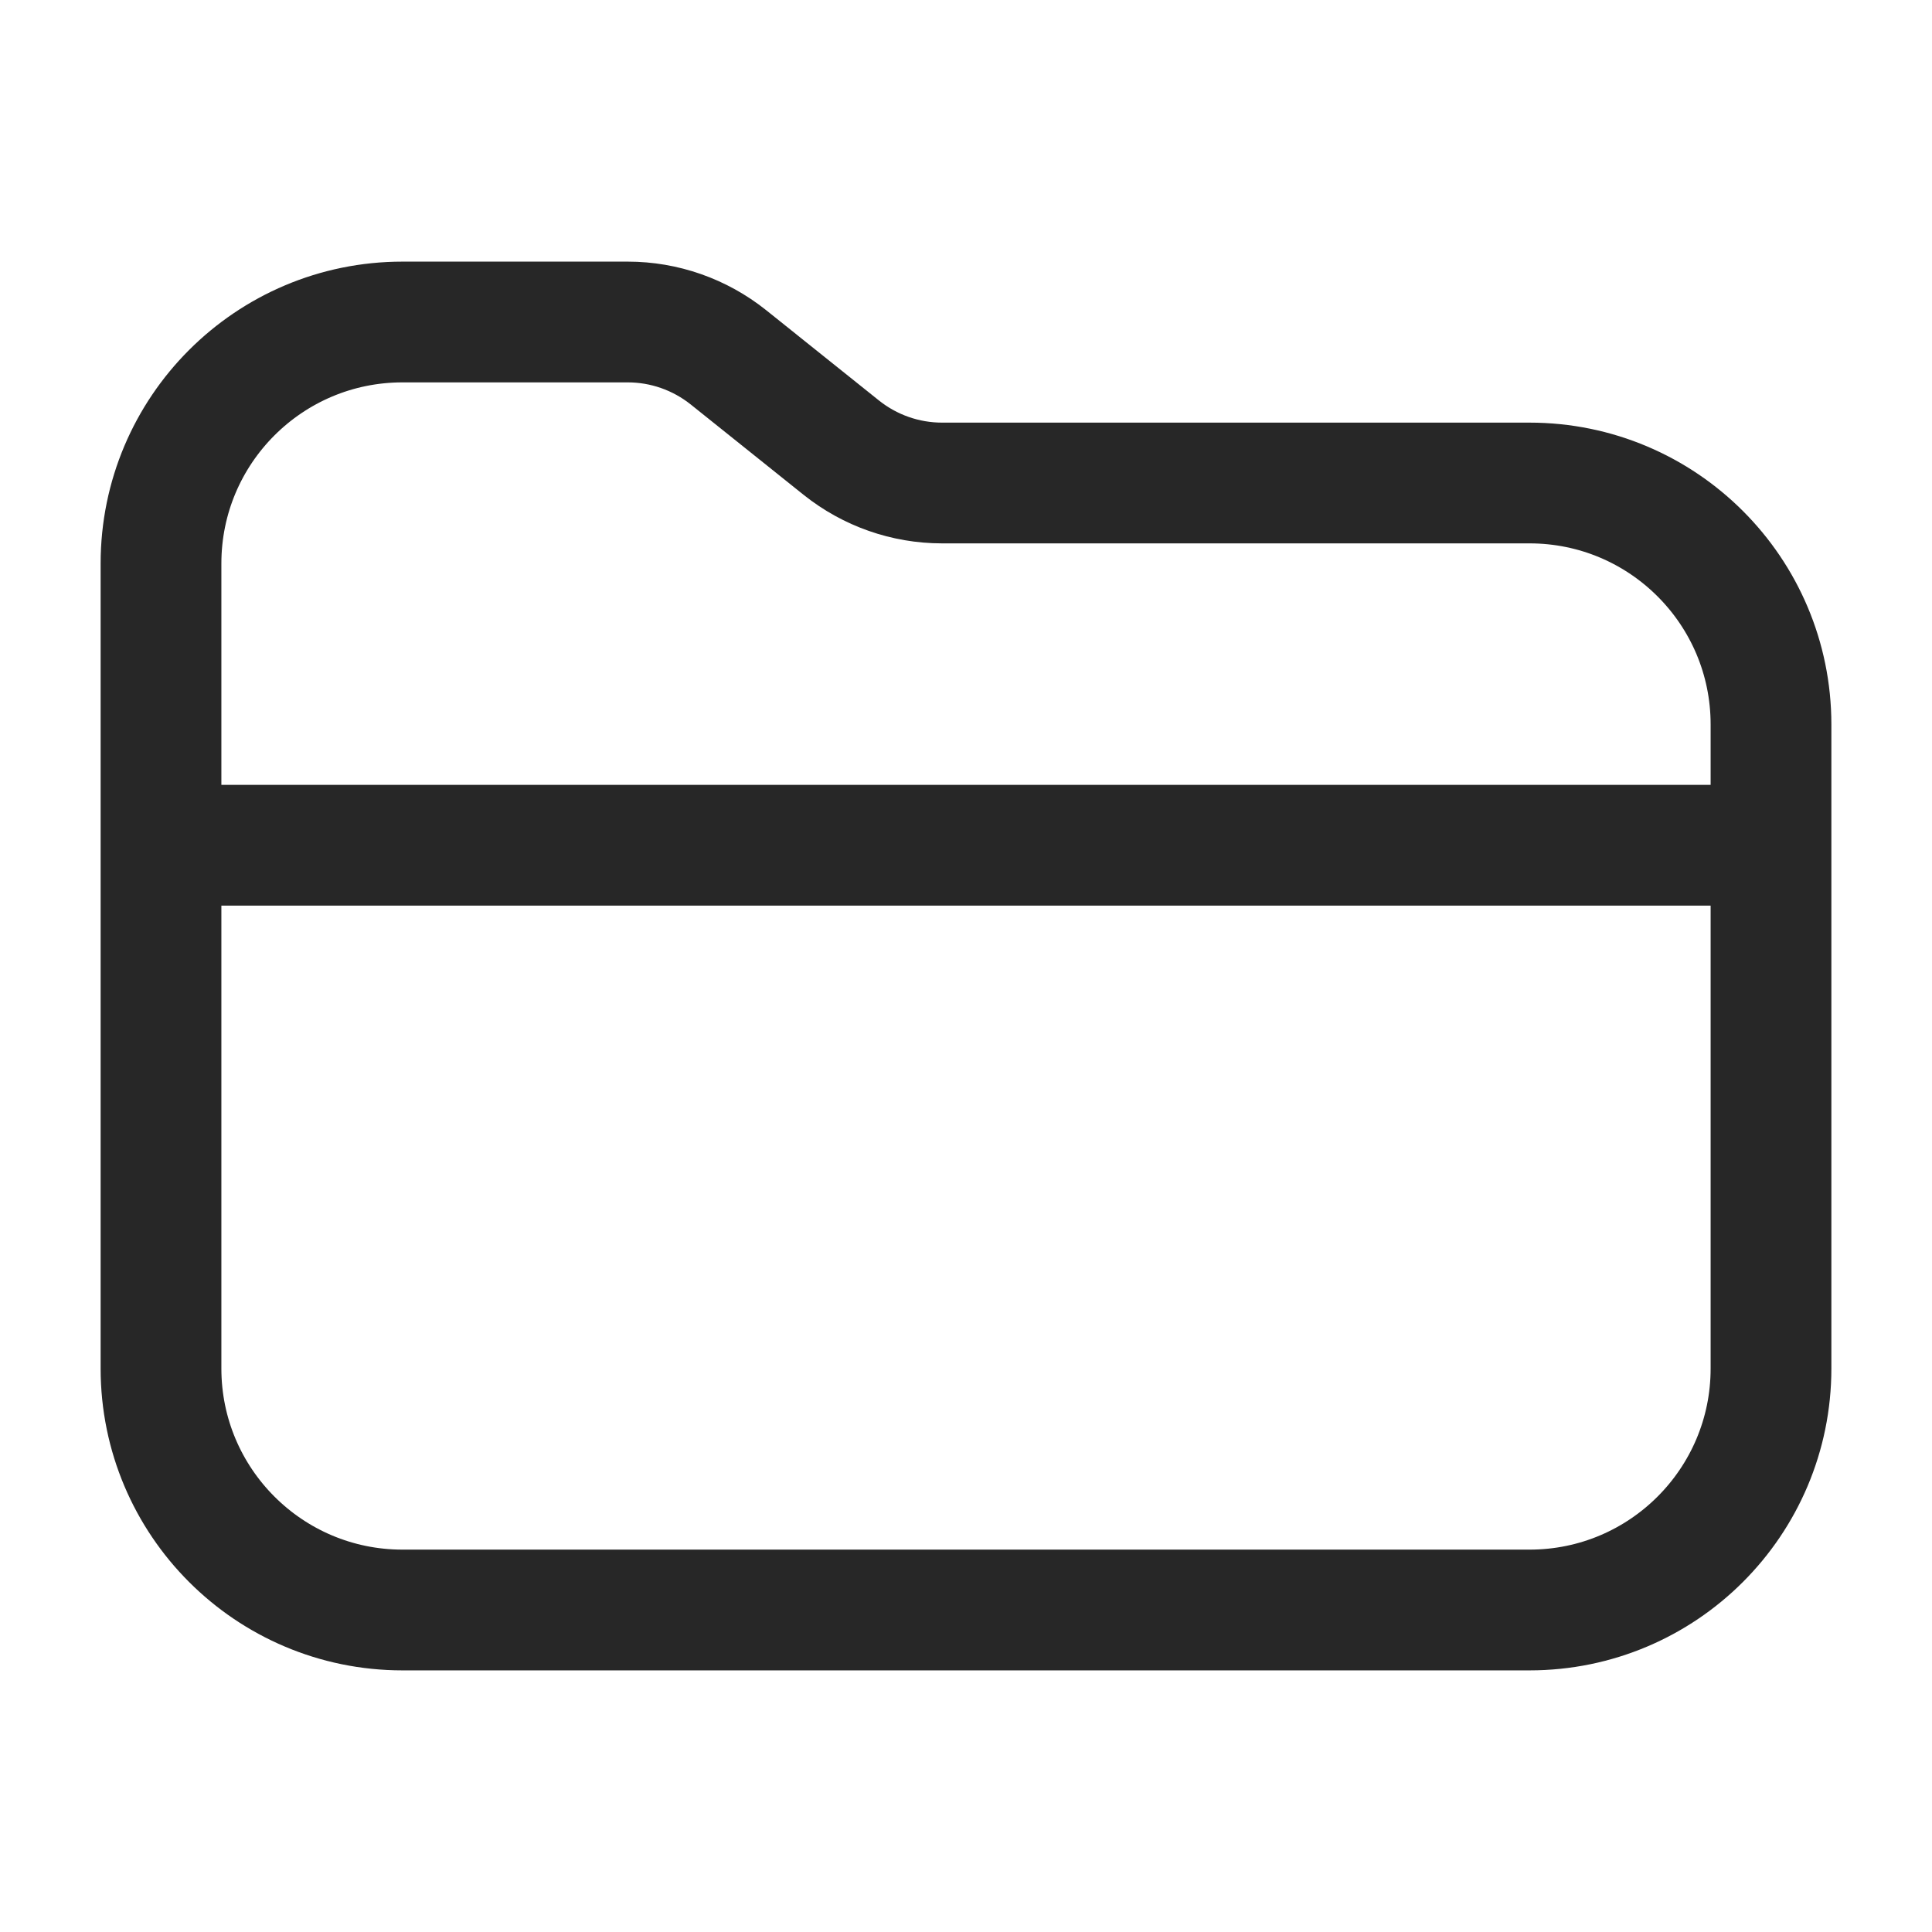 <svg width="24" height="24" viewBox="0 0 24 24" fill="none" xmlns="http://www.w3.org/2000/svg">
<path d="M2 10.5H22M22 9V17C22 18.657 20.657 20 19 20H5C3.343 20 2 18.657 2 17V7C2 5.343 3.343 4 5 4H7.798C8.253 4 8.693 4.155 9.048 4.438L10.452 5.562C10.807 5.845 11.247 6 11.702 6H19C20.657 6 22 7.343 22 9Z" stroke="#272727" stroke-width="1.5" stroke-linecap="round"/>
</svg>

